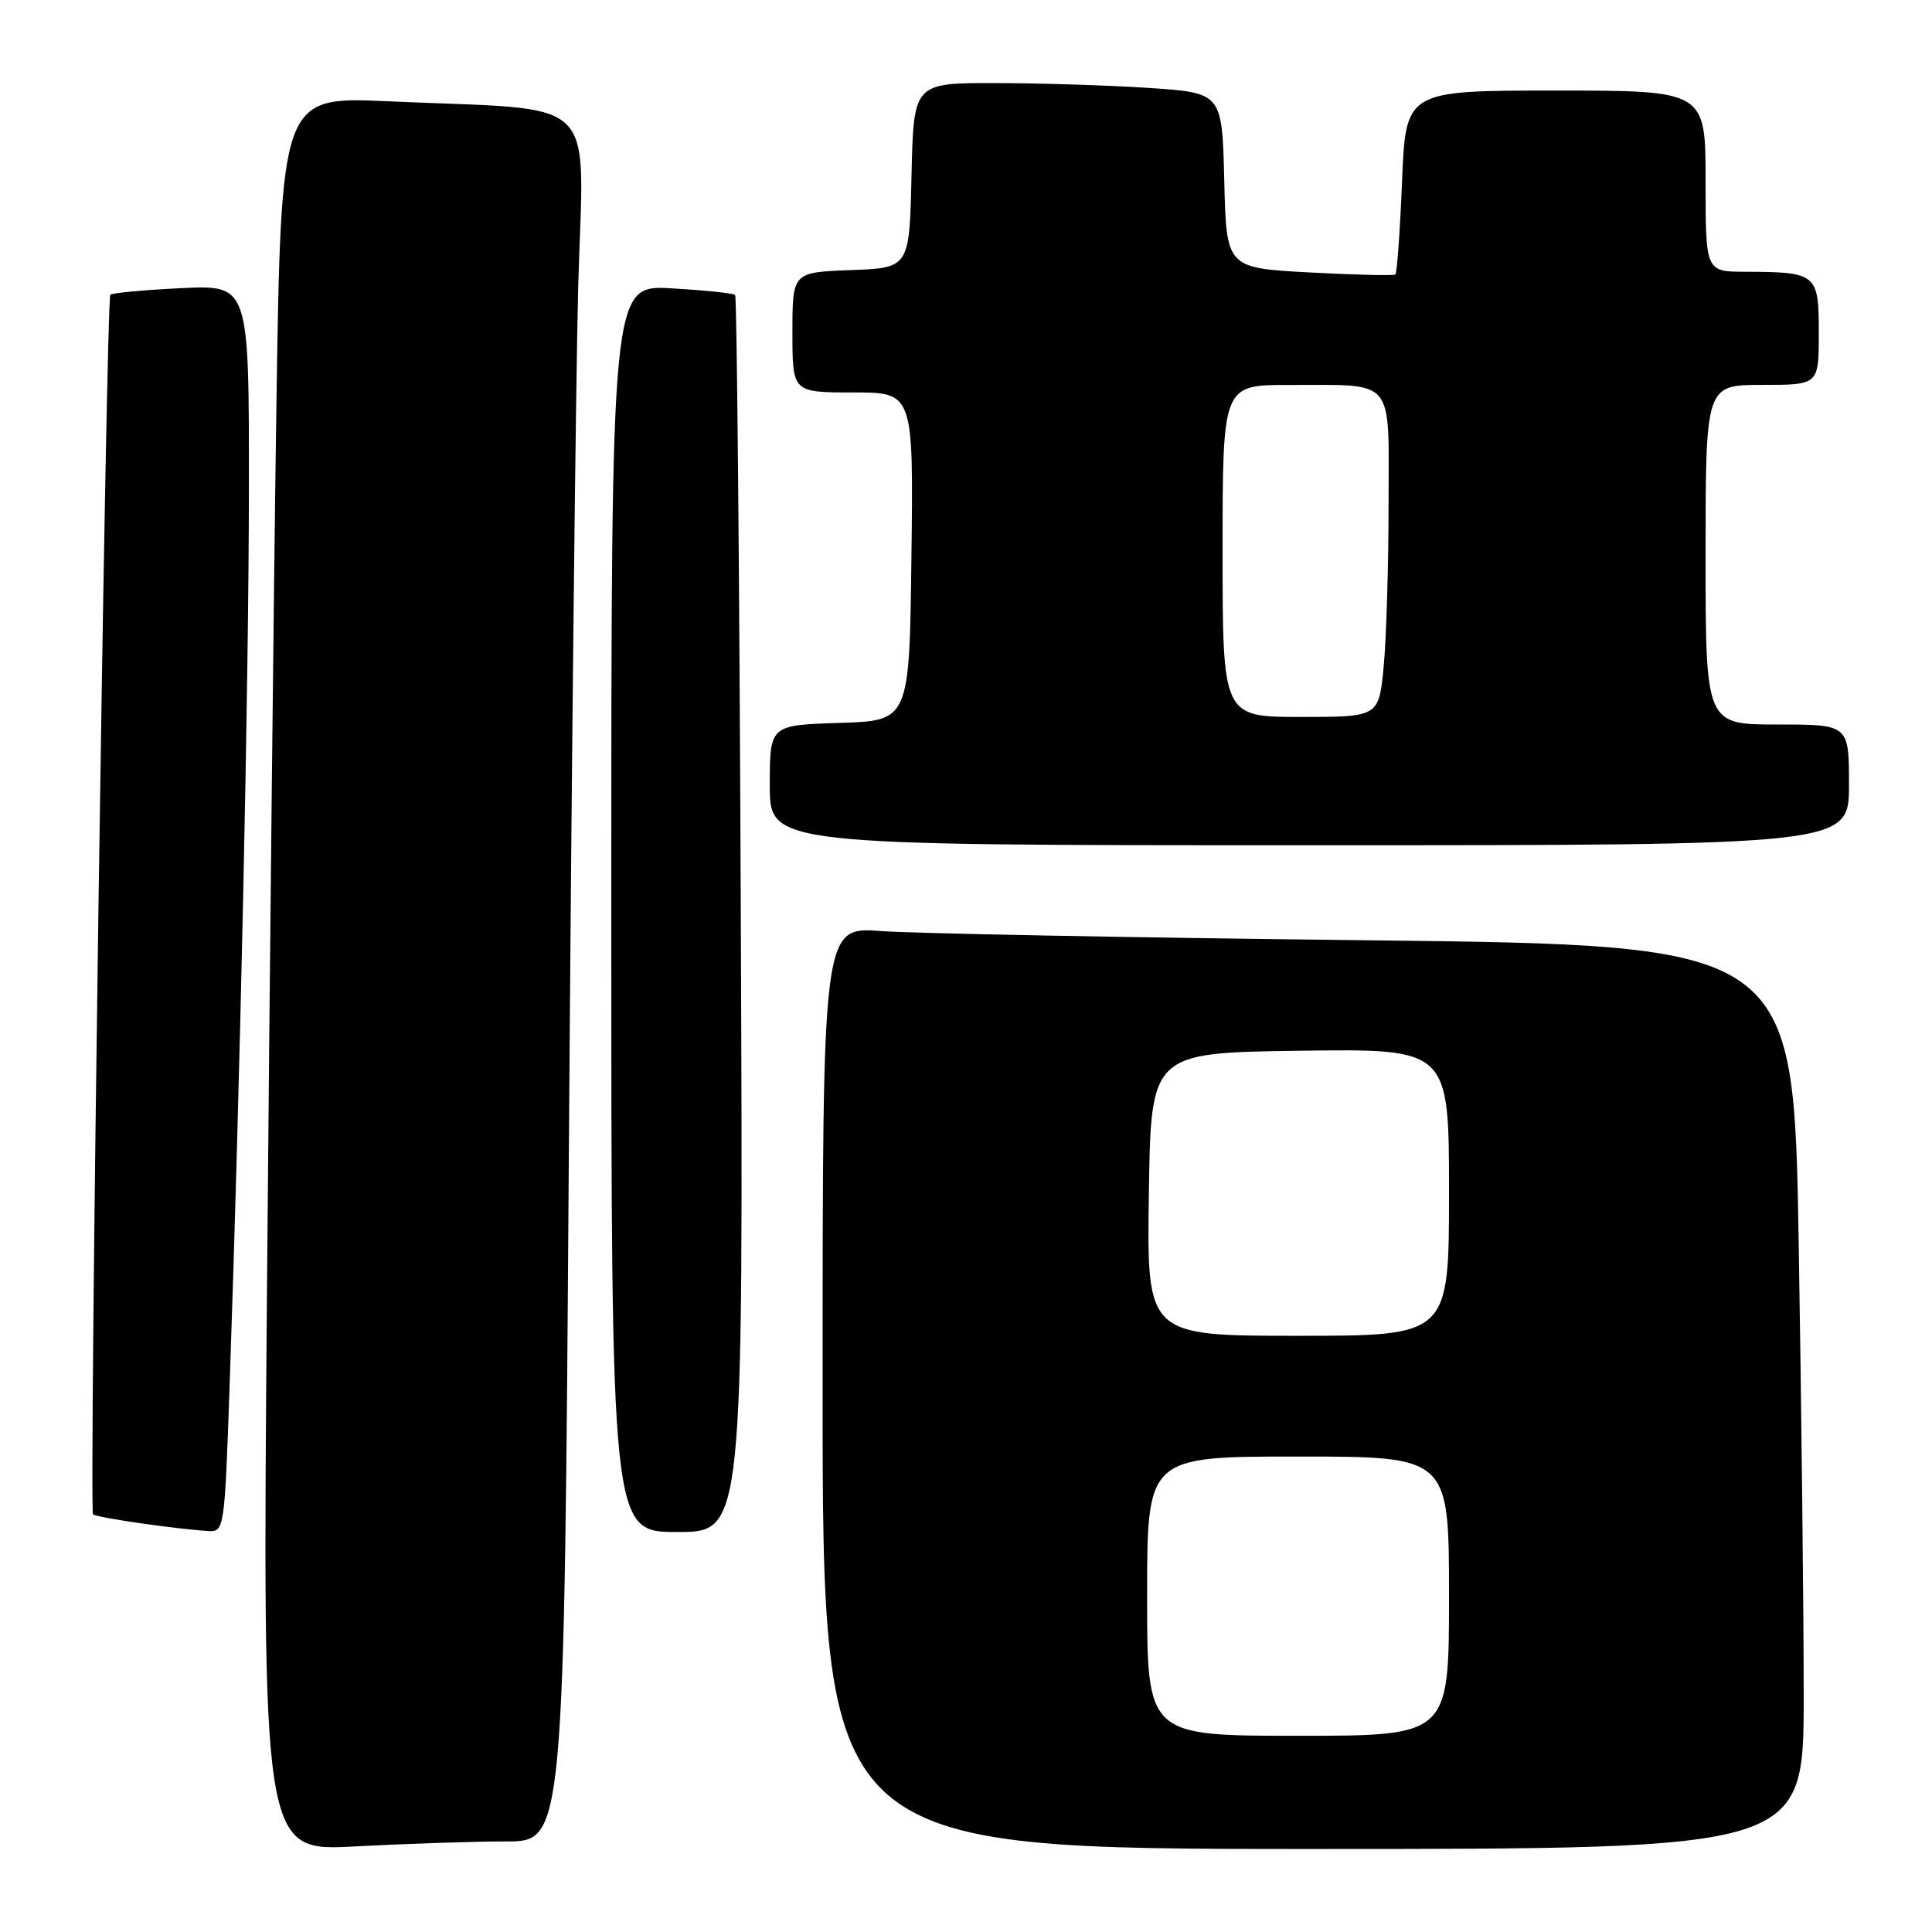 <?xml version="1.0" encoding="UTF-8" standalone="no"?>
<!DOCTYPE svg PUBLIC "-//W3C//DTD SVG 1.1//EN" "http://www.w3.org/Graphics/SVG/1.1/DTD/svg11.dtd" >
<svg xmlns="http://www.w3.org/2000/svg" xmlns:xlink="http://www.w3.org/1999/xlink" version="1.1" viewBox="0 0 256 256">
 <g >
 <path fill="currentColor"
d=" M 67.03 244.00 C 74.75 244.00 74.75 244.00 75.38 152.25 C 75.73 101.79 76.29 50.31 76.62 37.86 C 77.31 12.03 80.09 14.71 51.37 13.42 C 37.24 12.79 37.24 12.79 36.62 54.14 C 36.28 76.89 35.73 129.21 35.38 170.41 C 34.76 245.32 34.76 245.32 47.03 244.66 C 53.79 244.30 62.79 244.00 67.03 244.00 Z  M 239.00 224.75 C 239.00 213.61 238.70 186.67 238.34 164.87 C 237.68 125.23 237.68 125.23 181.09 124.59 C 149.97 124.24 121.01 123.69 116.75 123.37 C 109.00 122.79 109.00 122.79 109.00 183.90 C 109.00 245.00 109.00 245.00 174.00 245.00 C 239.00 245.00 239.00 245.00 239.00 224.75 Z  M 30.42 183.75 C 31.83 143.11 32.97 90.41 32.98 64.63 C 33.00 37.76 33.00 37.76 24.03 38.18 C 19.09 38.42 14.86 38.81 14.62 39.06 C 14.05 39.65 11.77 200.10 12.33 200.66 C 12.75 201.08 23.37 202.62 27.63 202.87 C 29.71 203.00 29.77 202.56 30.42 183.75 Z  M 98.16 121.25 C 97.98 76.29 97.64 39.31 97.41 39.08 C 97.19 38.86 93.40 38.46 89.00 38.21 C 81.00 37.74 81.00 37.74 81.00 120.37 C 81.00 203.00 81.00 203.00 89.75 203.00 C 98.50 203.00 98.50 203.00 98.16 121.25 Z  M 245.00 104.00 C 245.00 96.00 245.00 96.00 235.50 96.00 C 226.00 96.00 226.00 96.00 226.00 73.50 C 226.00 51.00 226.00 51.00 233.50 51.00 C 241.00 51.00 241.00 51.00 241.00 44.12 C 241.00 36.25 240.75 36.04 231.25 36.01 C 226.00 36.00 226.00 36.00 226.00 24.00 C 226.00 12.00 226.00 12.00 206.14 12.00 C 186.27 12.00 186.27 12.00 185.78 24.02 C 185.51 30.64 185.11 36.19 184.89 36.37 C 184.68 36.55 179.55 36.42 173.50 36.10 C 162.50 35.50 162.50 35.50 162.22 23.90 C 161.94 12.30 161.94 12.30 152.22 11.65 C 146.87 11.30 137.68 11.01 131.78 11.01 C 121.06 11.00 121.06 11.00 120.78 23.25 C 120.50 35.50 120.50 35.50 112.75 35.79 C 105.00 36.08 105.00 36.08 105.00 44.04 C 105.00 52.00 105.00 52.00 113.02 52.00 C 121.04 52.00 121.04 52.00 120.77 73.75 C 120.50 95.50 120.50 95.50 111.25 95.79 C 102.00 96.08 102.00 96.08 102.00 104.04 C 102.00 112.00 102.00 112.00 173.50 112.00 C 245.00 112.00 245.00 112.00 245.00 104.00 Z  M 152.00 211.50 C 152.00 193.00 152.00 193.00 172.00 193.00 C 192.00 193.00 192.00 193.00 192.00 211.50 C 192.00 230.00 192.00 230.00 172.00 230.00 C 152.00 230.00 152.00 230.00 152.00 211.50 Z  M 152.23 158.25 C 152.50 139.50 152.50 139.50 172.25 139.23 C 192.00 138.96 192.00 138.96 192.00 157.98 C 192.00 177.00 192.00 177.00 171.98 177.00 C 151.96 177.00 151.96 177.00 152.23 158.25 Z  M 162.00 73.00 C 162.00 51.00 162.00 51.00 170.75 51.01 C 185.06 51.04 184.00 49.77 183.99 66.87 C 183.99 74.91 183.70 84.54 183.35 88.25 C 182.71 95.00 182.71 95.00 172.36 95.00 C 162.00 95.00 162.00 95.00 162.00 73.00 Z "/>
</g>
</svg>